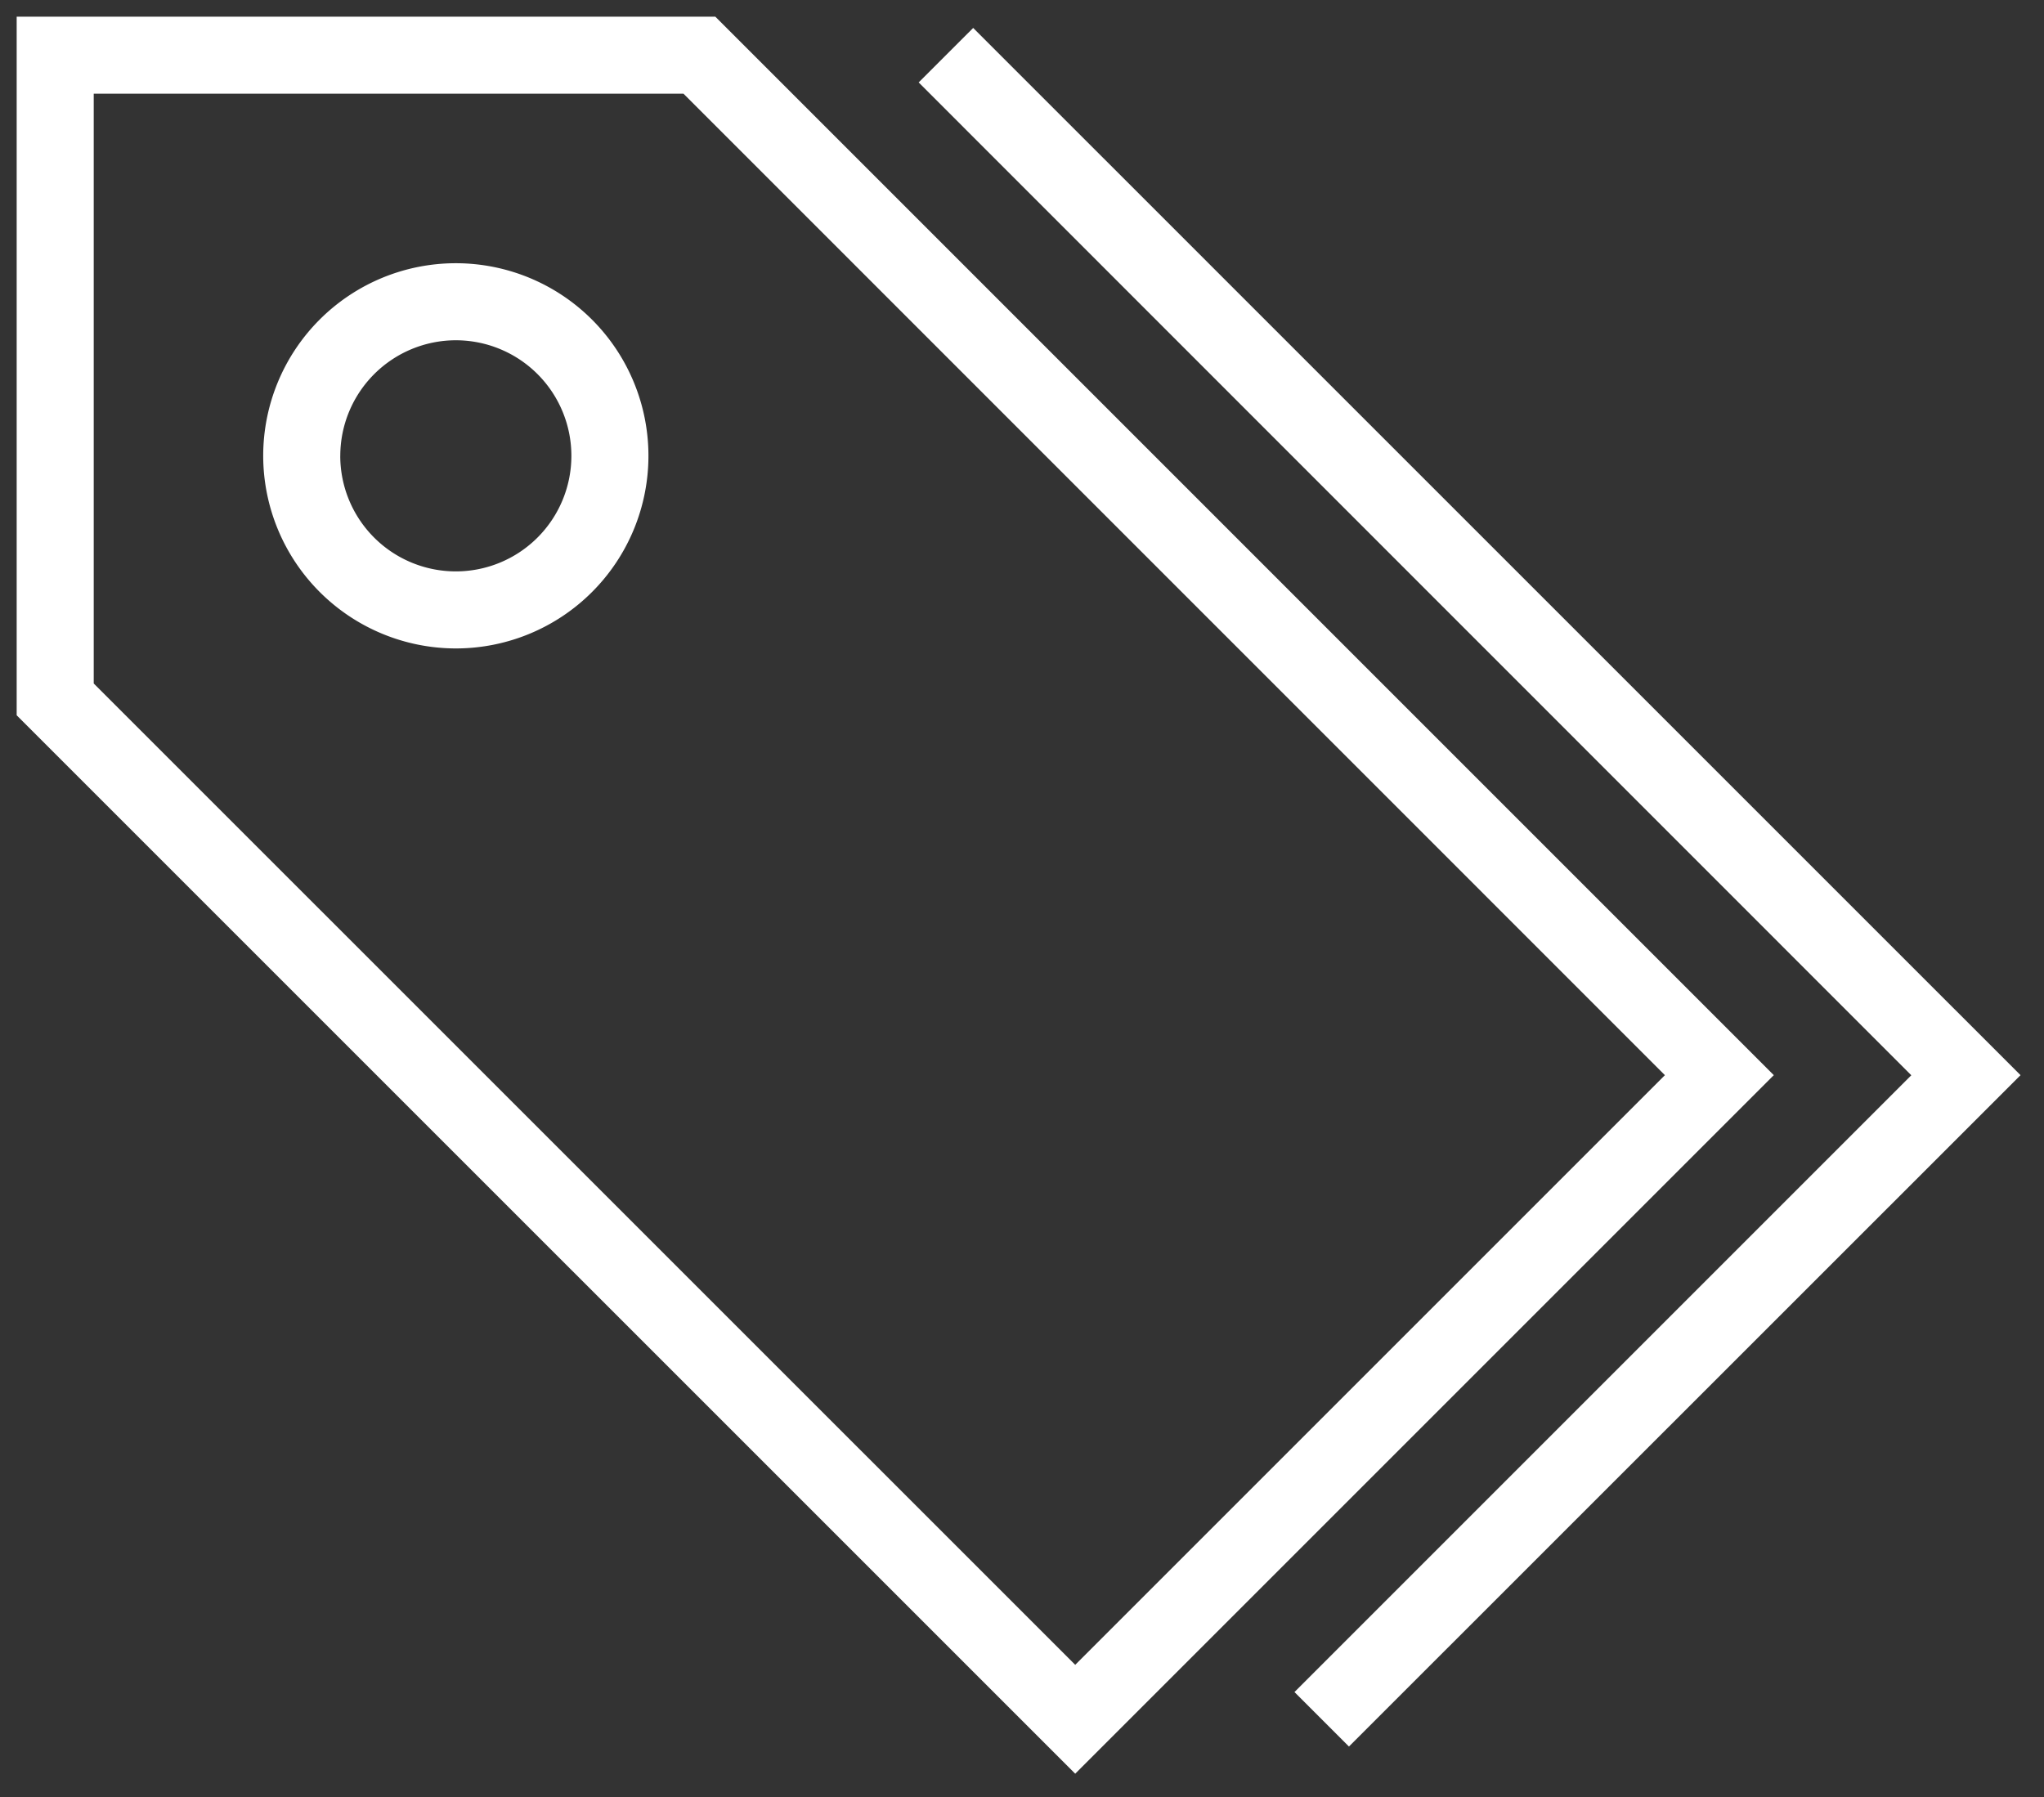 <svg xmlns="http://www.w3.org/2000/svg" width="61.304" height="53.909" viewBox="0 0 61.304 53.909">
  <rect x="0" y="0" width="61.304" height="53.909" fill="#333333" stroke="none"/>
  <path id="Path_1657" data-name="Path 1657" d="M0,20.954V0H20.954L52.7,31.748,31.748,52.7ZM2.311,20,31.748,49.434,49.434,31.748,20,2.311H2.311ZM38.324,50.251l18.5-18.5L27.053,1.972,28.688.338,60.1,31.748,39.958,51.885ZM7.394,13.172a5.777,5.777,0,1,1,5.777,5.777A5.784,5.784,0,0,1,7.394,13.172Zm2.311,0a3.466,3.466,0,1,0,3.466-3.466A3.469,3.469,0,0,0,9.706,13.172Z" transform="translate(0.5 0.5)" fill="#fff" stroke="rgba(0,0,0,0)" stroke-width="1"/>
</svg>
